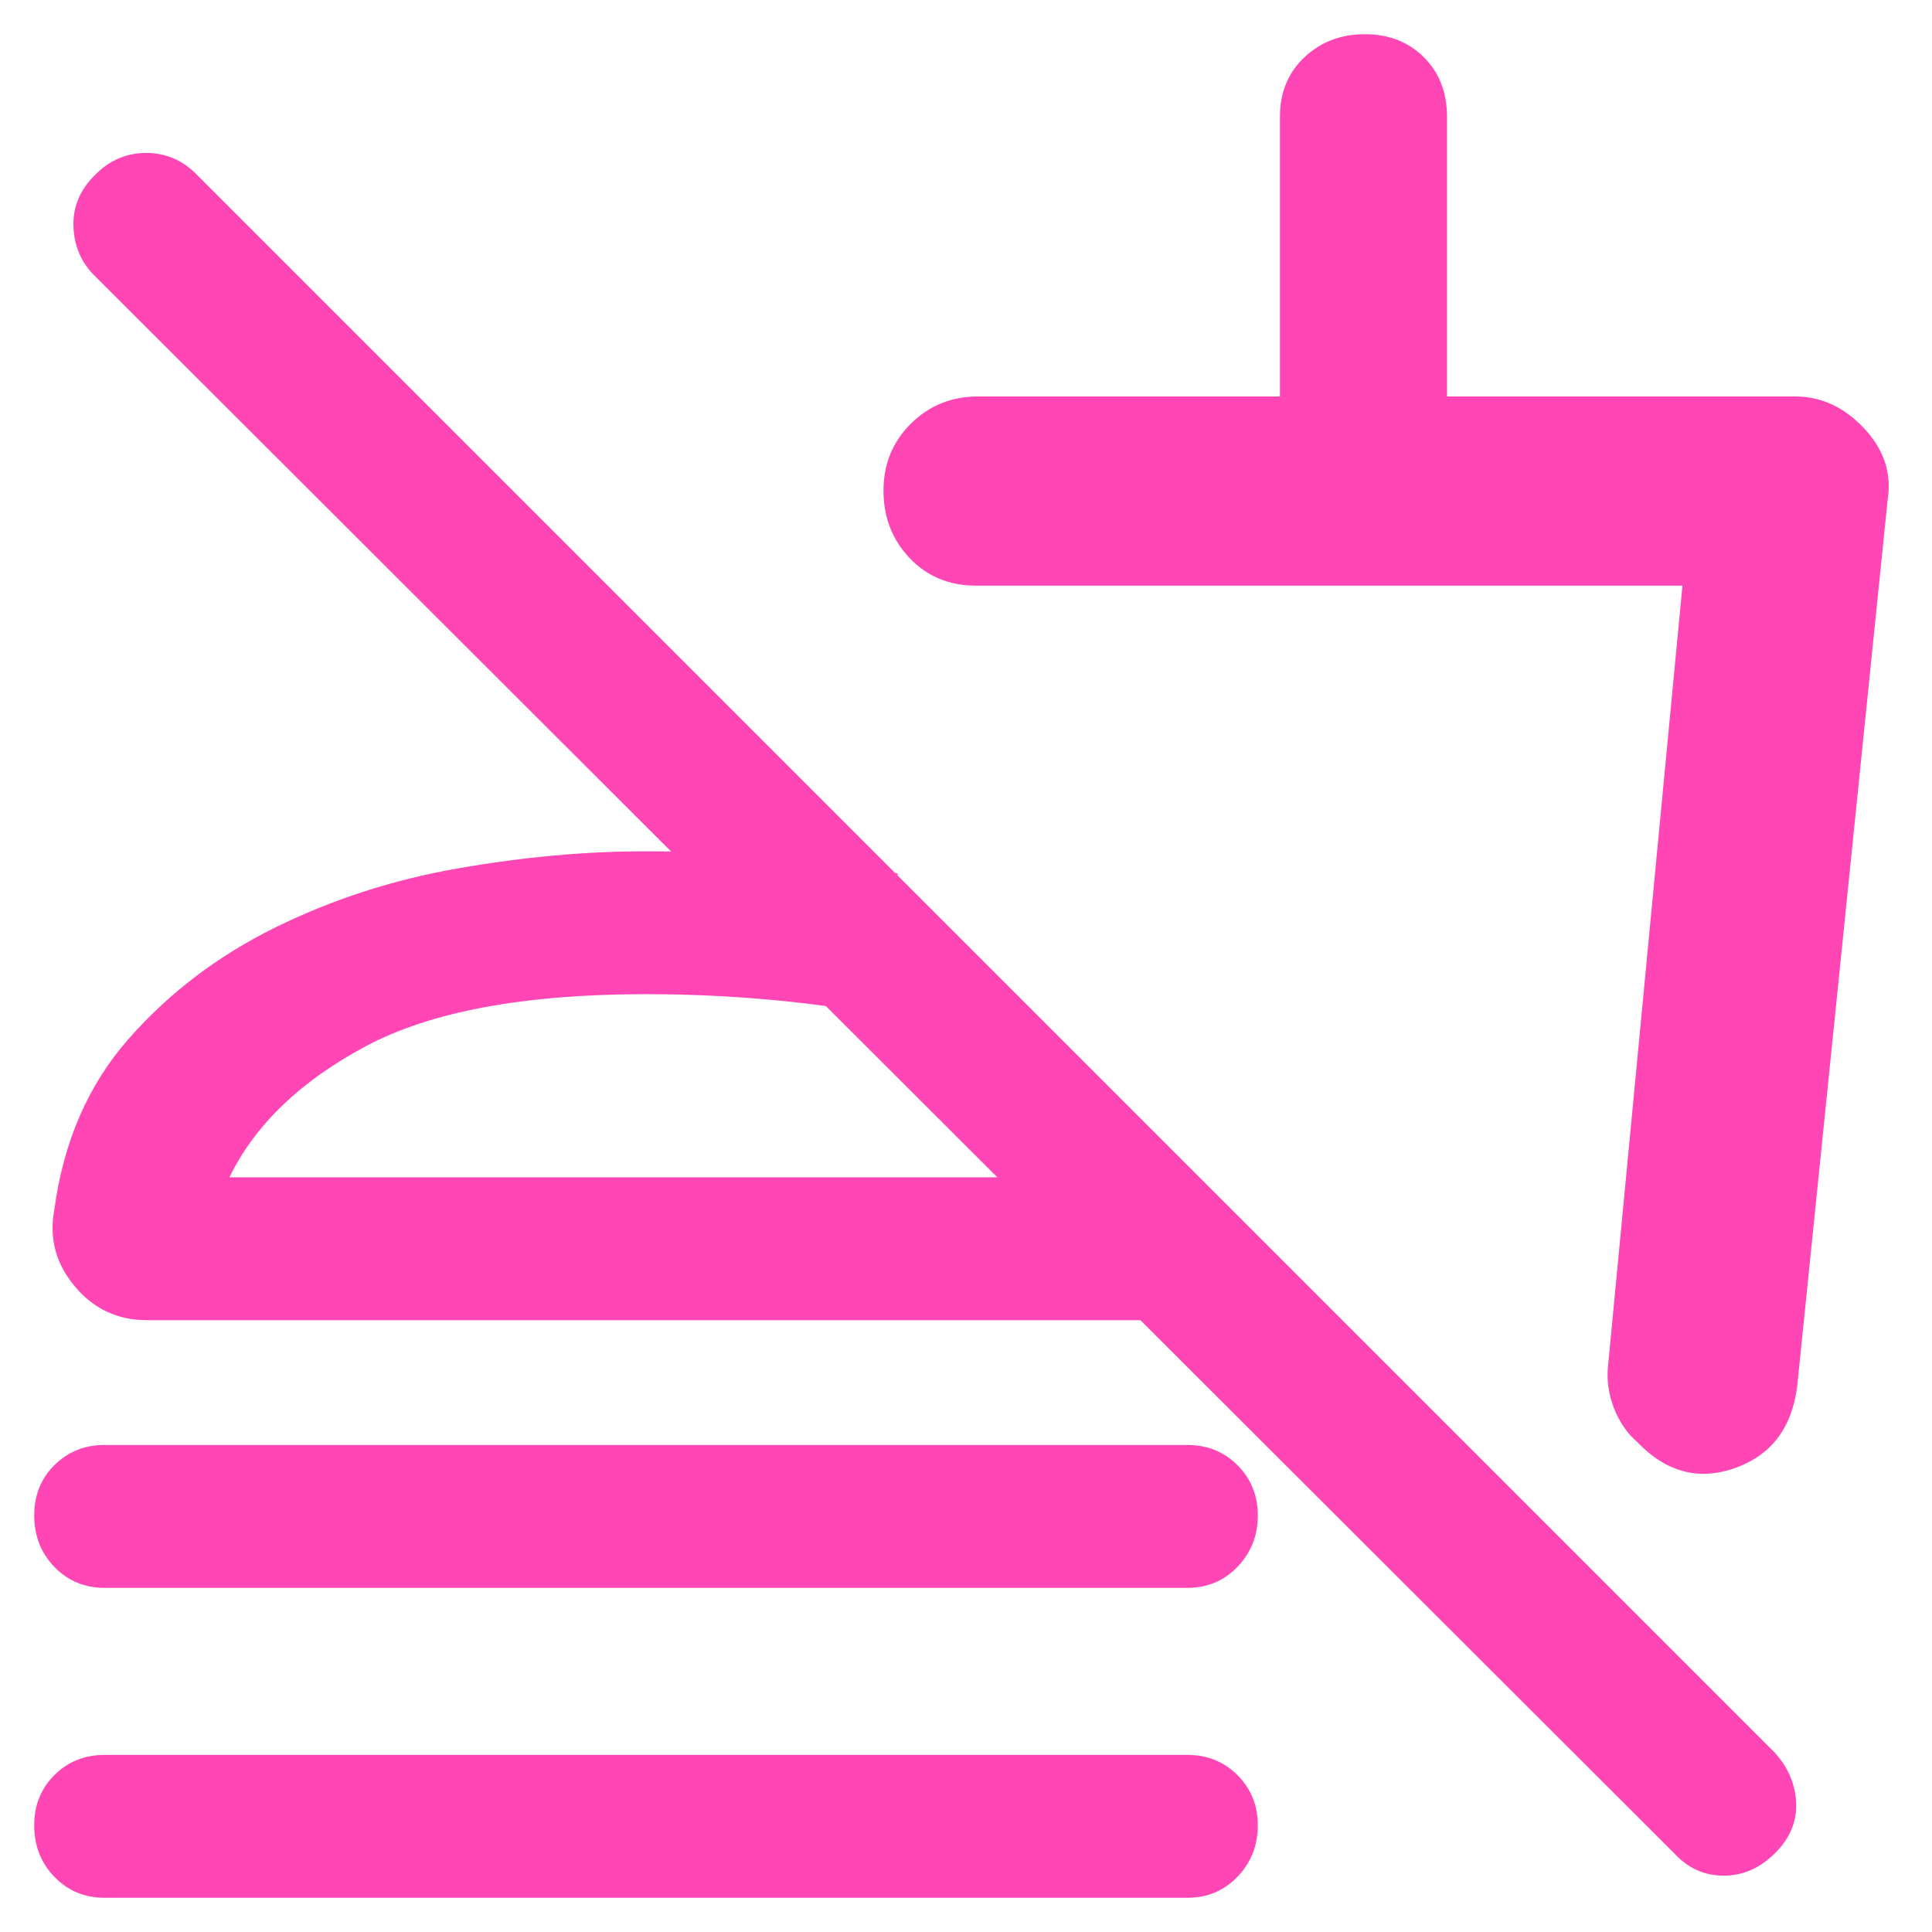 <svg xmlns="http://www.w3.org/2000/svg" height="48" viewBox="0 -960 960 960" width="48"><path fill="rgb(255, 70, 180)" d="m938-712-45 441q-4 31-31 40.5t-48.5-13Q806-250 802-260.21T799-281l37-388H485q-20 0-33-13.68-13-13.67-13-33.5 0-19.82 13.63-33.32Q466.25-763 486-763h150v-139q0-18.13 12.18-29.56 12.17-11.44 30-11.44 17.82 0 29.32 11.44Q719-920.13 719-902v139h173q19.36 0 34.18 15.75T938-712ZM623-432ZM832-39 47-823q-10-9.93-10.5-24.47Q36-862 47.16-873q10.73-11 25.5-11 14.76 0 25.34 11L882-89q10 11.18 10.5 25.09T881.84-39q-11.16 11-25.4 11Q842.2-28 832-39ZM52-171q-14.87 0-24.94-10.37Q17-191.74 17-207.07q0-14.91 10.06-24.92Q37.13-242 52-242h538q14.88 0 24.94 10.09t10.06 25q0 14.91-10.06 25.41T590-171H52Zm0 154q-14.87 0-24.94-10.37Q17-37.74 17-53.07q0-14.9 10.06-24.92Q37.13-88 52-88h538q14.88 0 24.94 10.09t10.06 25Q625-38 614.94-27.5T590-17H52Zm394-509v72q-29-6-60.82-9-31.83-3-64.18-3-91 0-139.5 26T114-375h481l72 71H73q-21.82 0-35.91-16.89Q23-337.77 27-359q6.85-50.65 36.93-84.82Q94-478 136.5-499q42.5-21 91-29.5T321-537q33 0 64.5 3t60.5 8ZM321-375Z"/></svg>